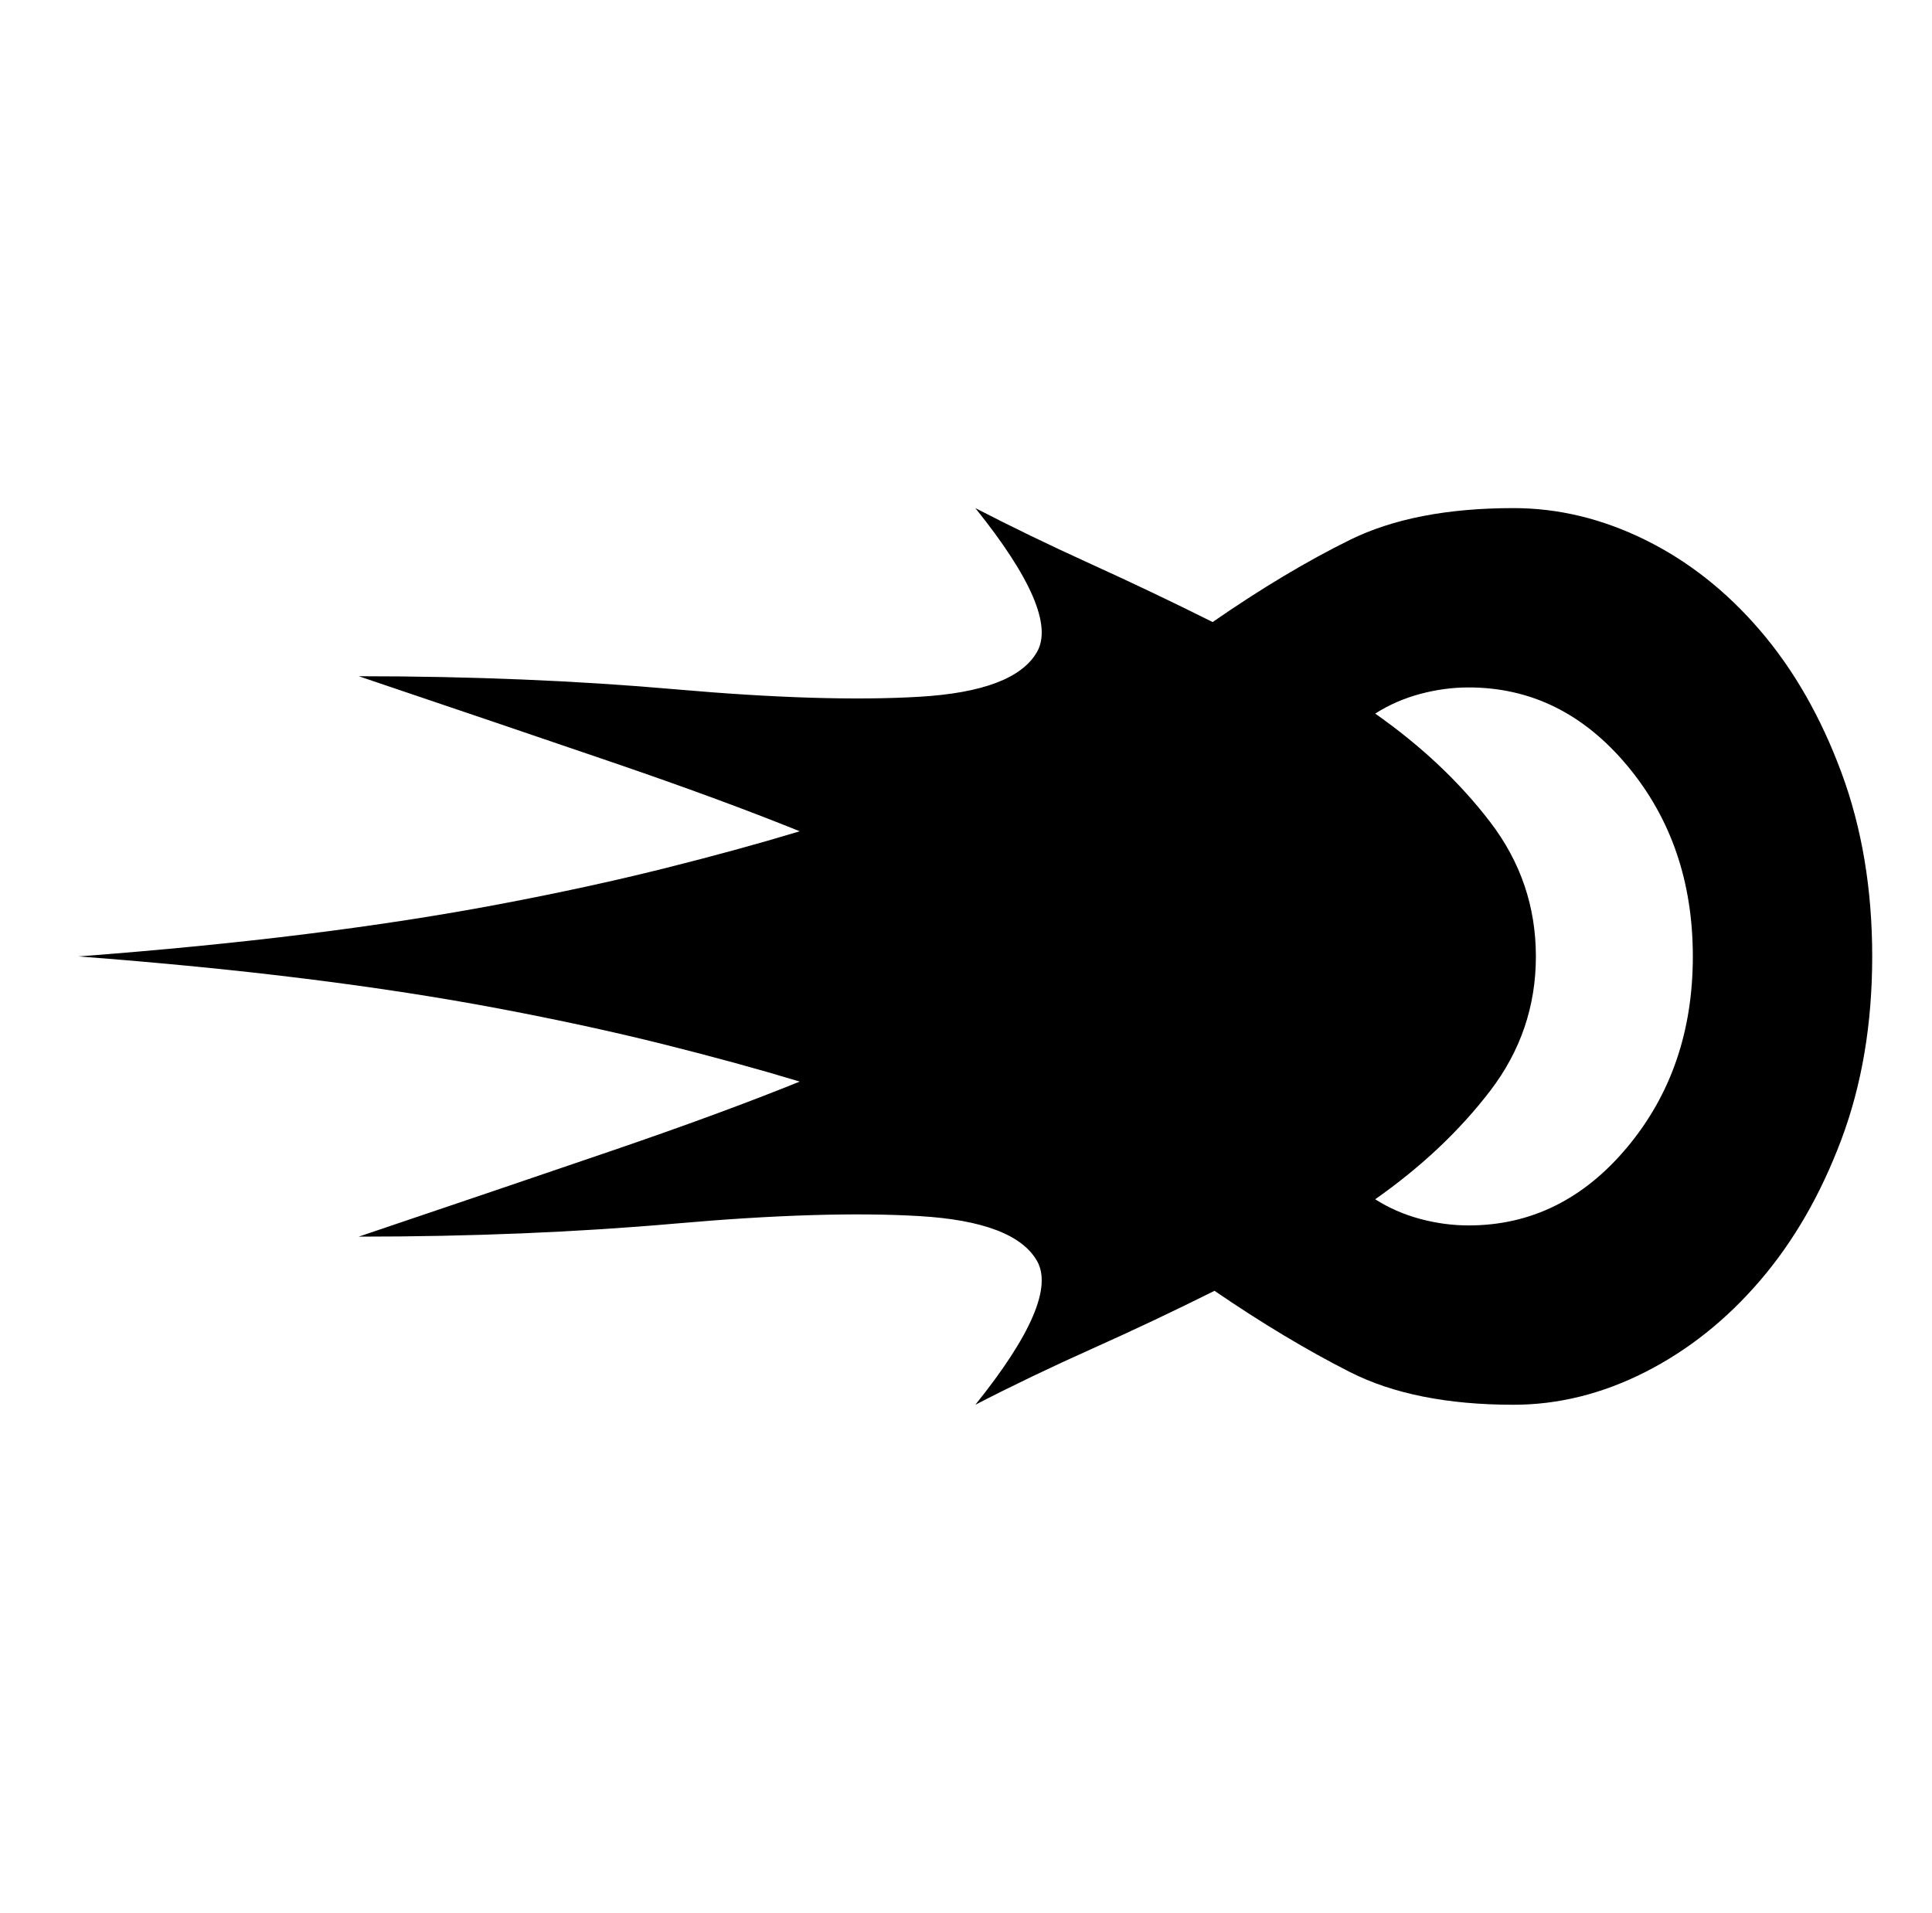 <svg xmlns="http://www.w3.org/2000/svg" viewBox="-10 0 1034 1024"><path d="M512 272q45 56 33 77t-63 24-130.5-4-169.5-7q77 26 135.5 46T418 445q-33 10-73 20t-87.5 19T154 500 32 512q66 5 122 12t103.5 16 87.5 19 73 20q-42 17-100.5 37T182 662q90 0 169.5-7t130.5-4 63 24-33 77q29-15 62.5-30t65.5-31q38 26 72.5 43.5T800 752q36 0 70.5-17.5t61.5-49 43.5-75.5 16.5-98-16.5-98.5-43.5-76-61.5-48.5-70.5-17q-53 0-87.5 17T639 333q-32-16-65-31t-62-30zm264 96q50 0 85 42t35 102-35 102-85 42q-13 0-26-3.5T726 642q37-26 61.5-58t24.5-72-24.5-72-61.5-58q11-7 24-10.5t26-3.5z"/></svg>